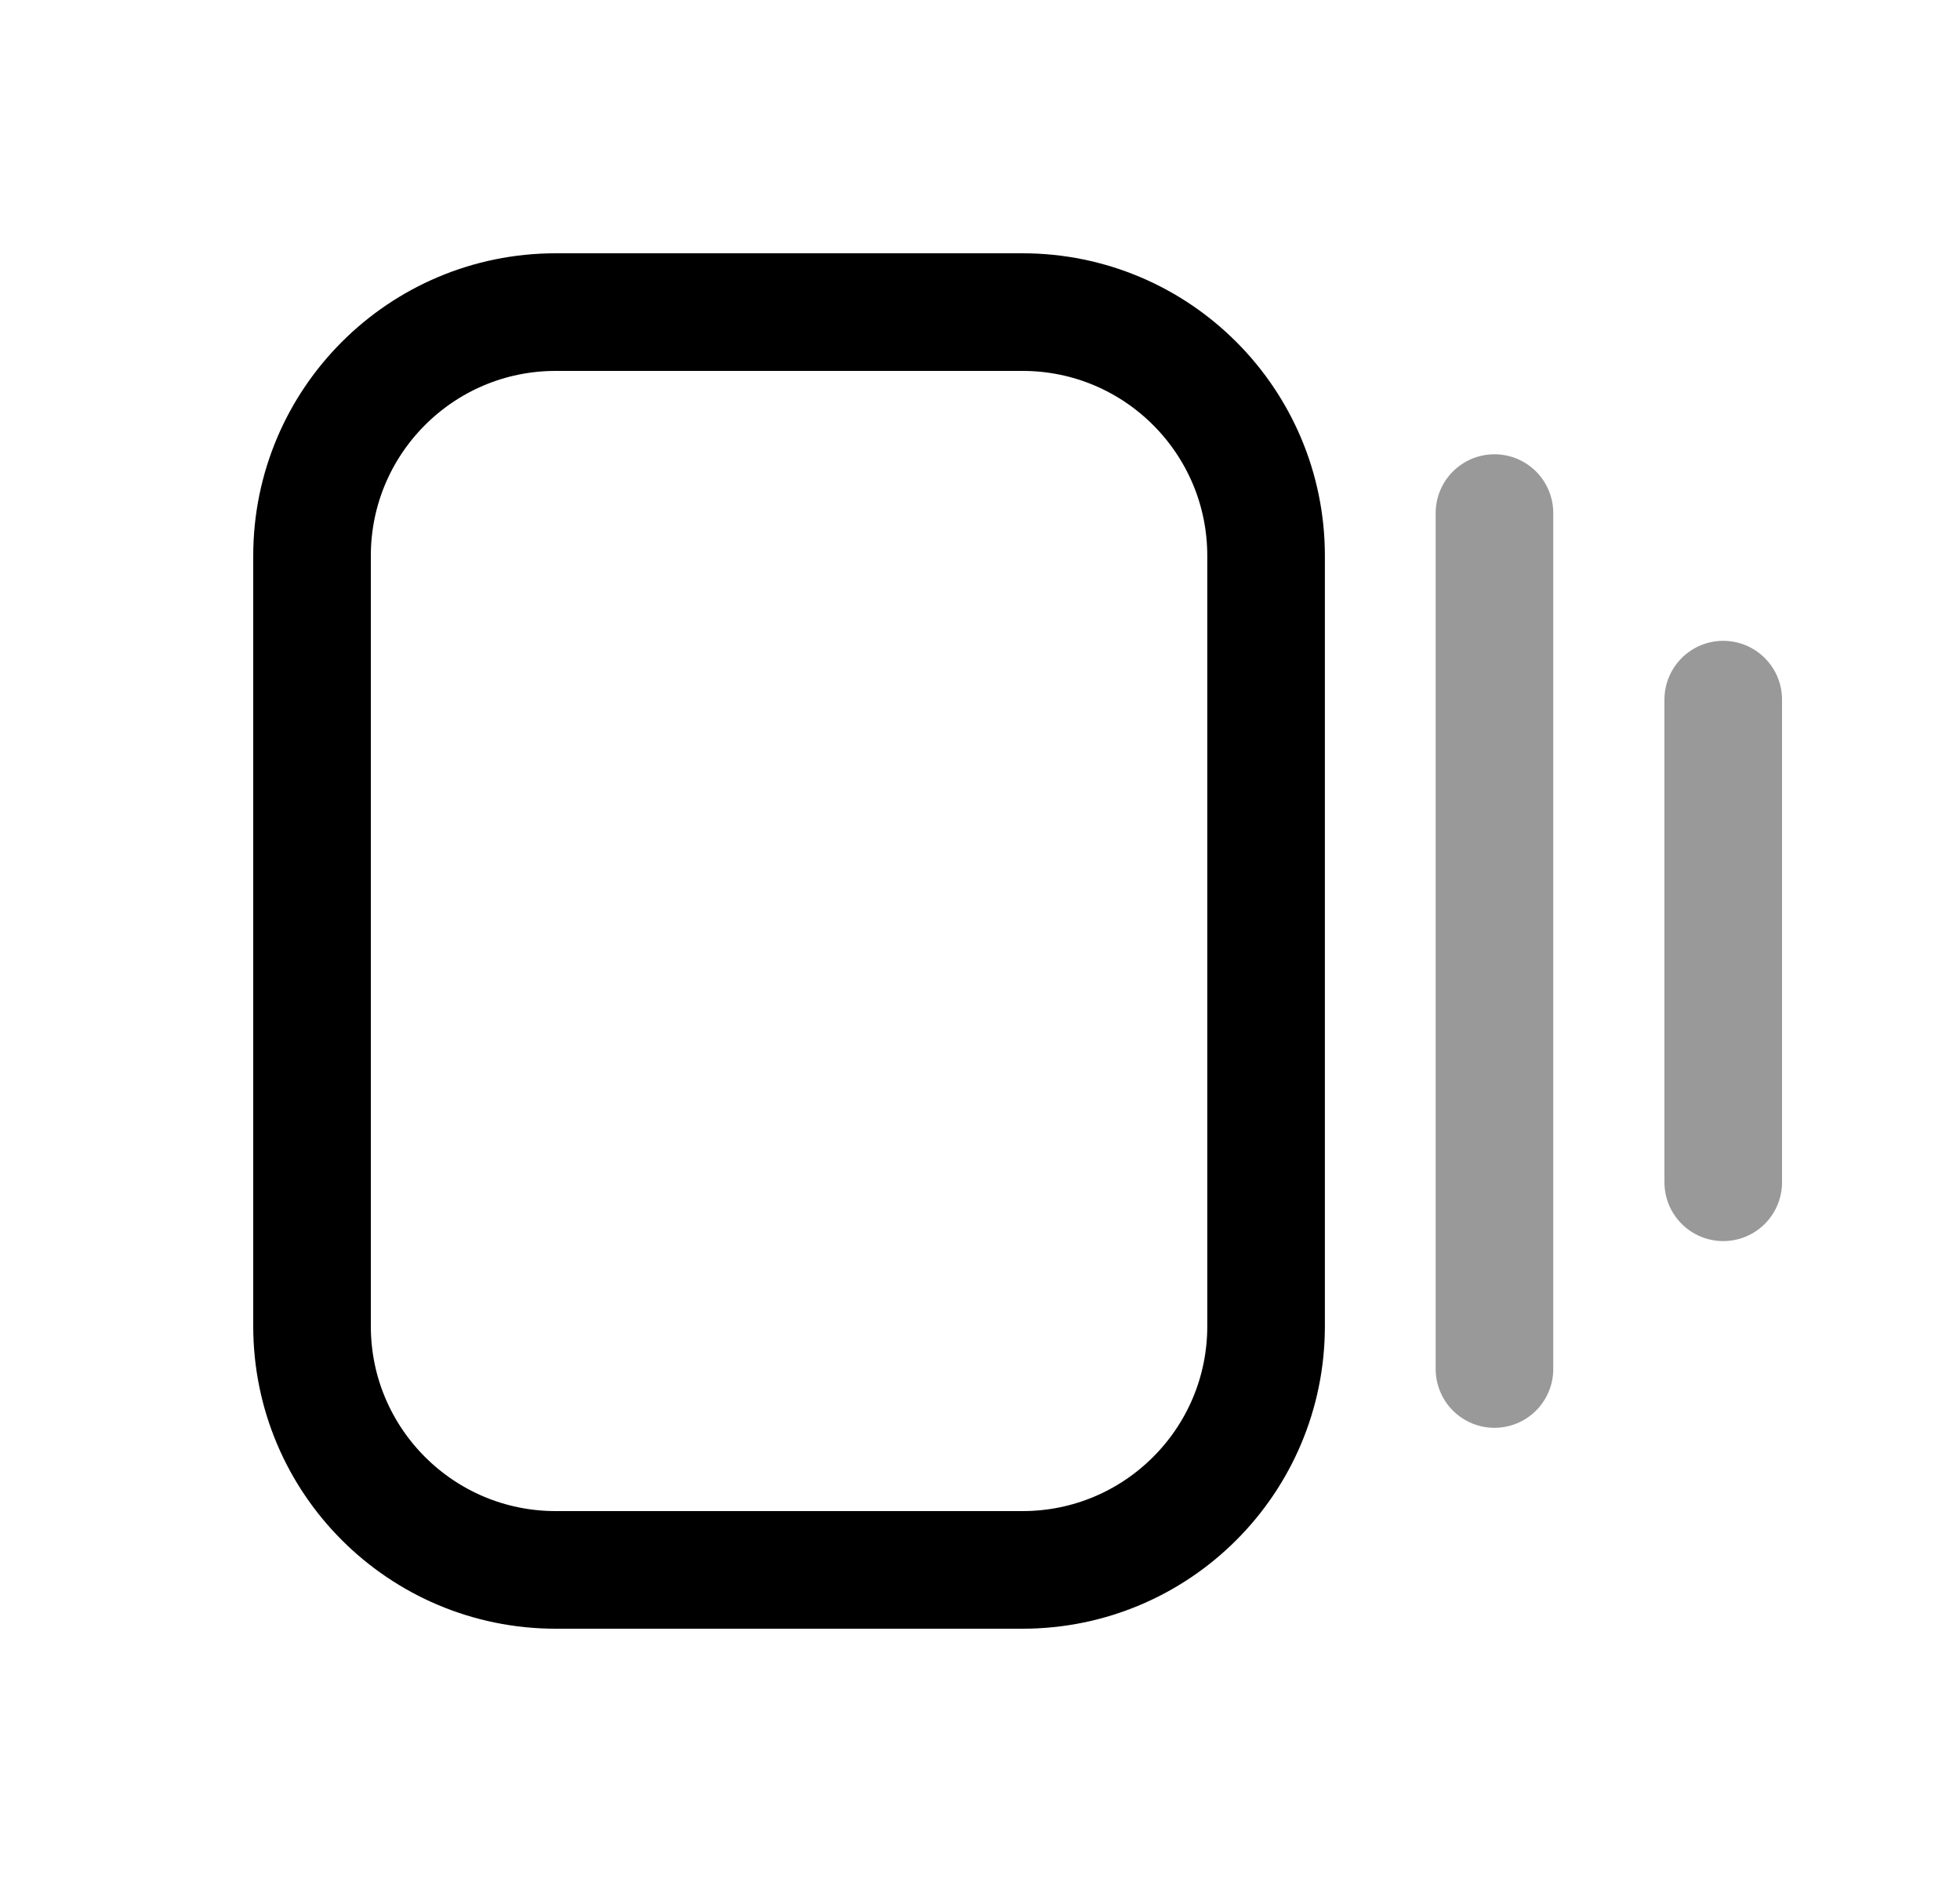 <svg width="25" height="24" viewBox="0 0 25 24" fill="none" xmlns="http://www.w3.org/2000/svg">
<path fill-rule="evenodd" clip-rule="evenodd" d="M13.042 20.02H7.088C5.372 20.02 3.98 18.629 3.98 16.912V7.088C3.98 5.372 5.372 3.98 7.088 3.98H13.042C14.758 3.98 16.149 5.372 16.149 7.088V16.912C16.149 18.629 14.758 20.02 13.042 20.02Z" stroke="black" stroke-width="1.5" stroke-linecap="round" stroke-linejoin="round"/>
<path opacity="0.4" d="M19.062 6.543V17.458" stroke="black" stroke-width="1.5" stroke-linecap="round" stroke-linejoin="round"/>
<path opacity="0.4" d="M21.98 8.922V15.077" stroke="black" stroke-width="1.5" stroke-linecap="round" stroke-linejoin="round"/>
</svg>